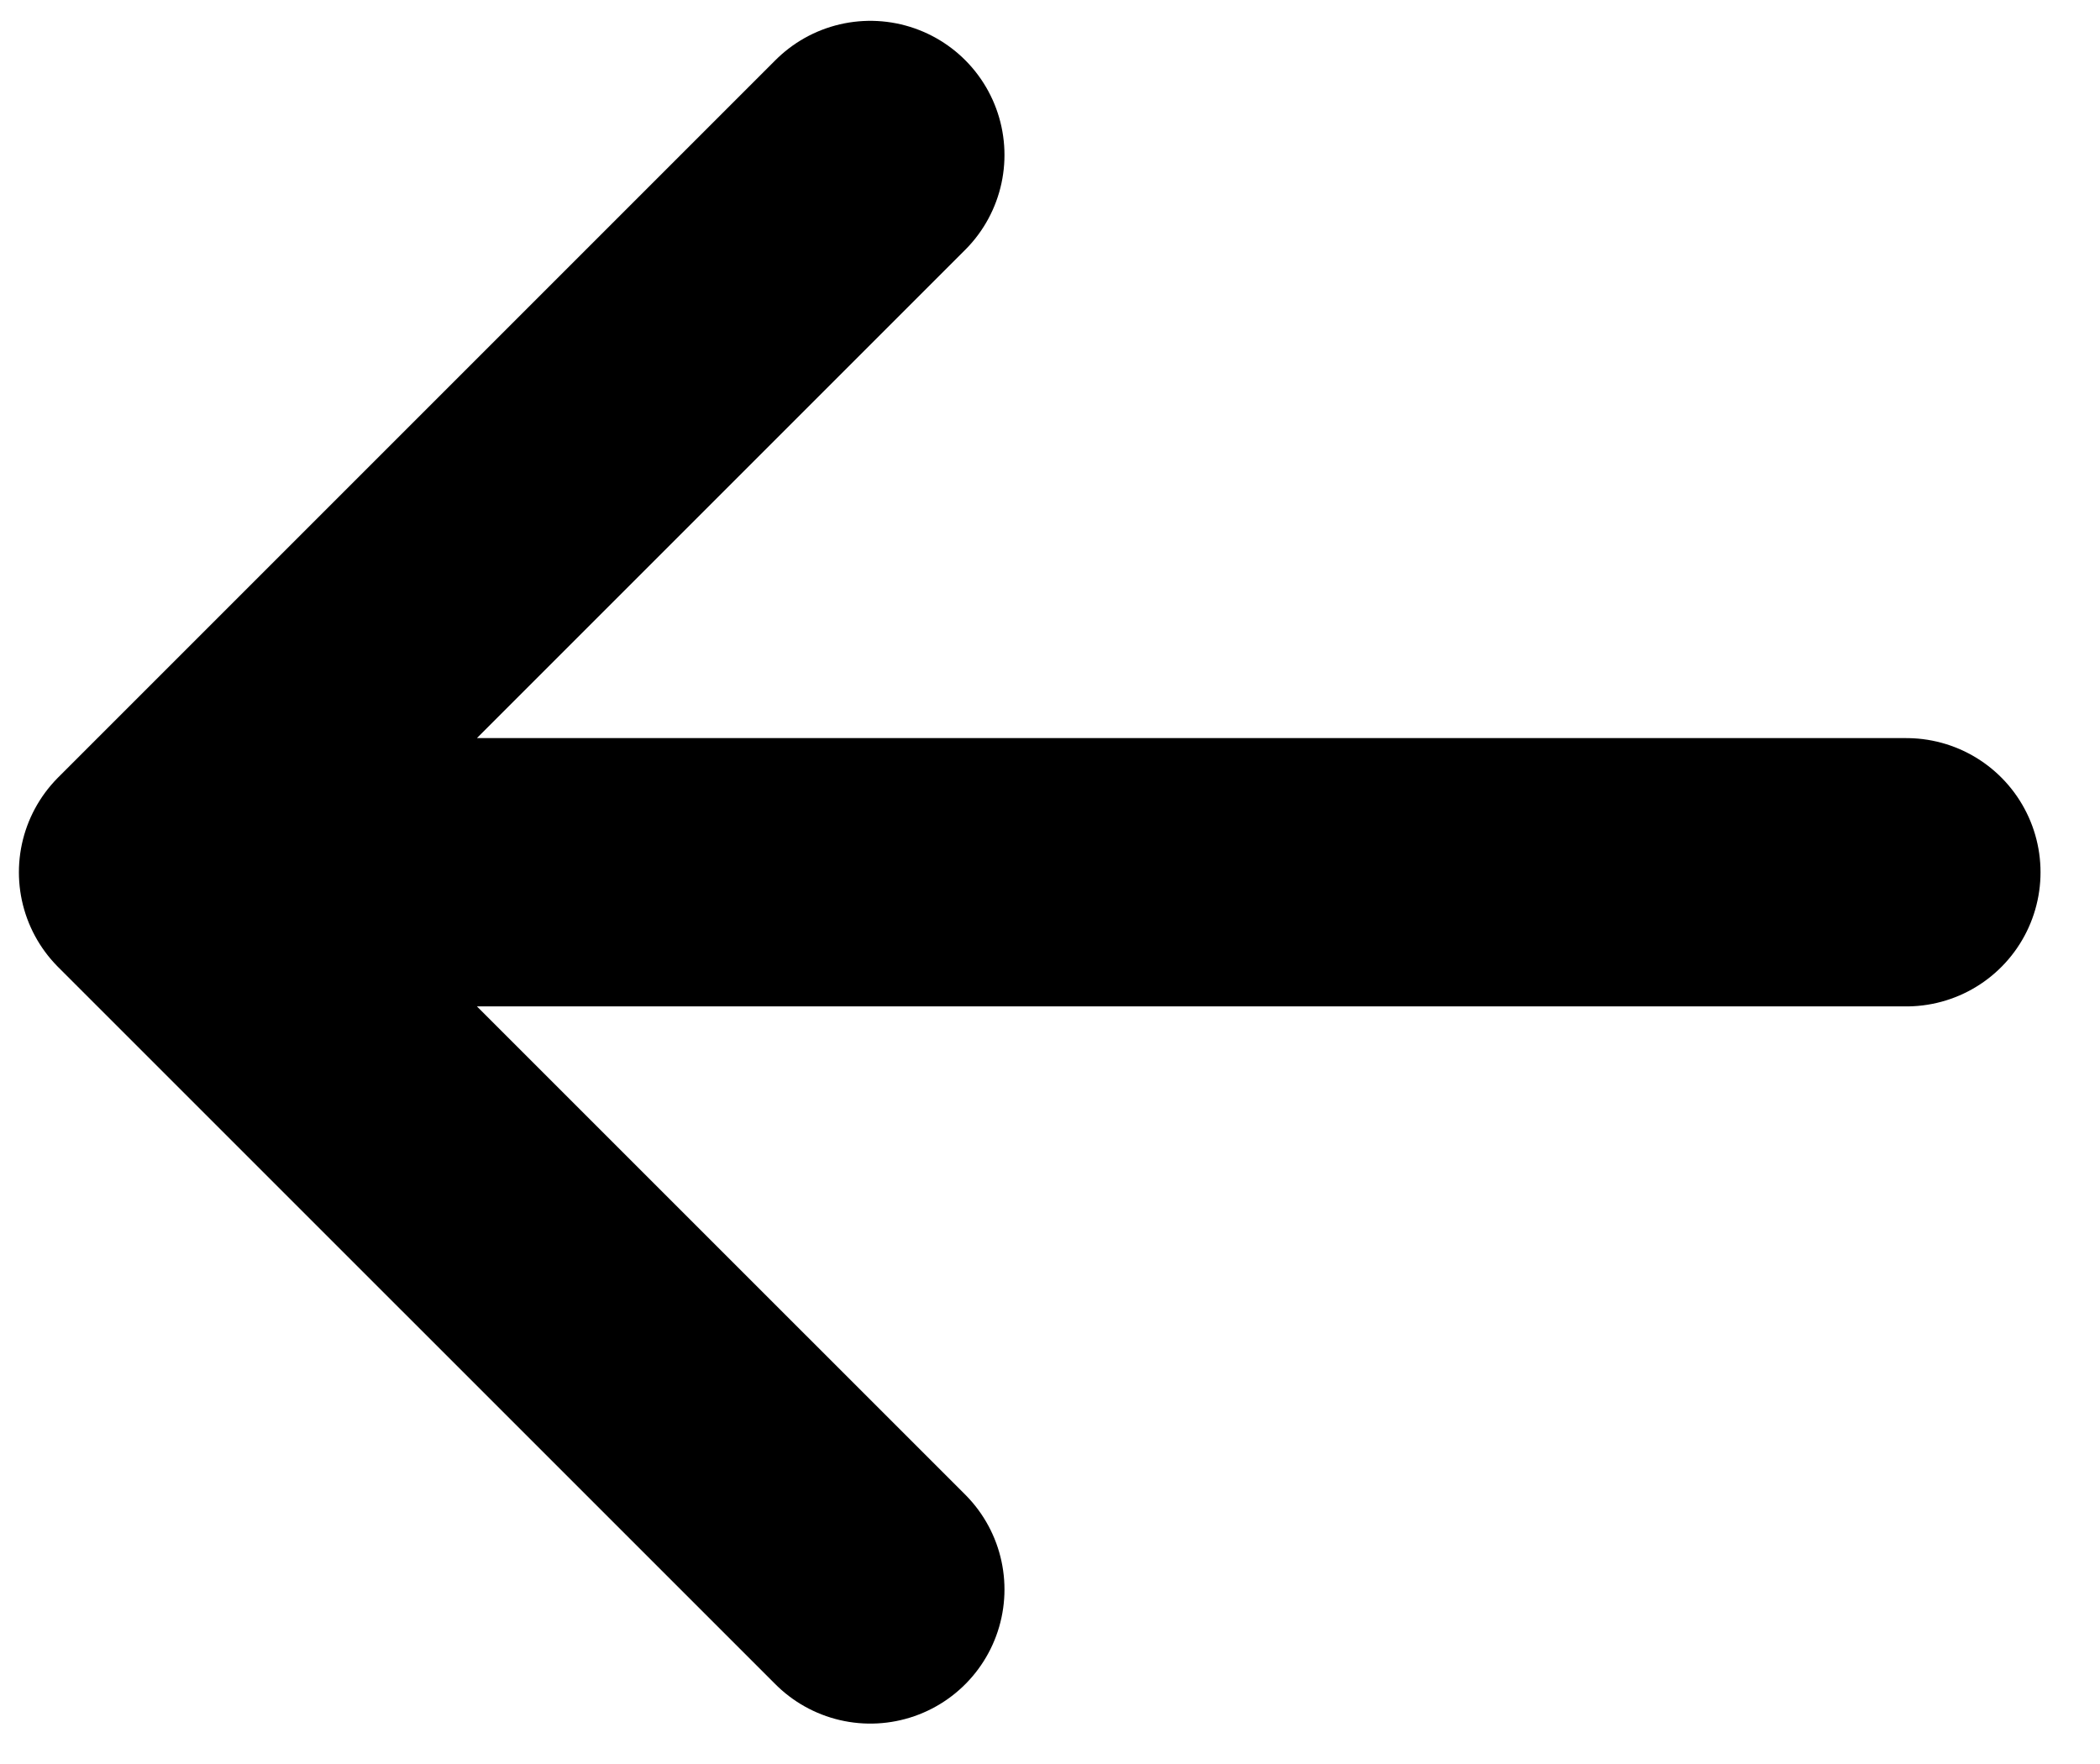 <svg width="25" height="21" viewBox="0 0 25 21" fill="none" xmlns="http://www.w3.org/2000/svg">
<path d="M22.695 10.384L1.822 10.384M1.822 10.384L10.361 18.922M1.822 10.384L10.361 1.845" stroke="currentcolor" stroke-width="3.194" stroke-linecap="round" stroke-linejoin="round"/>
</svg>
